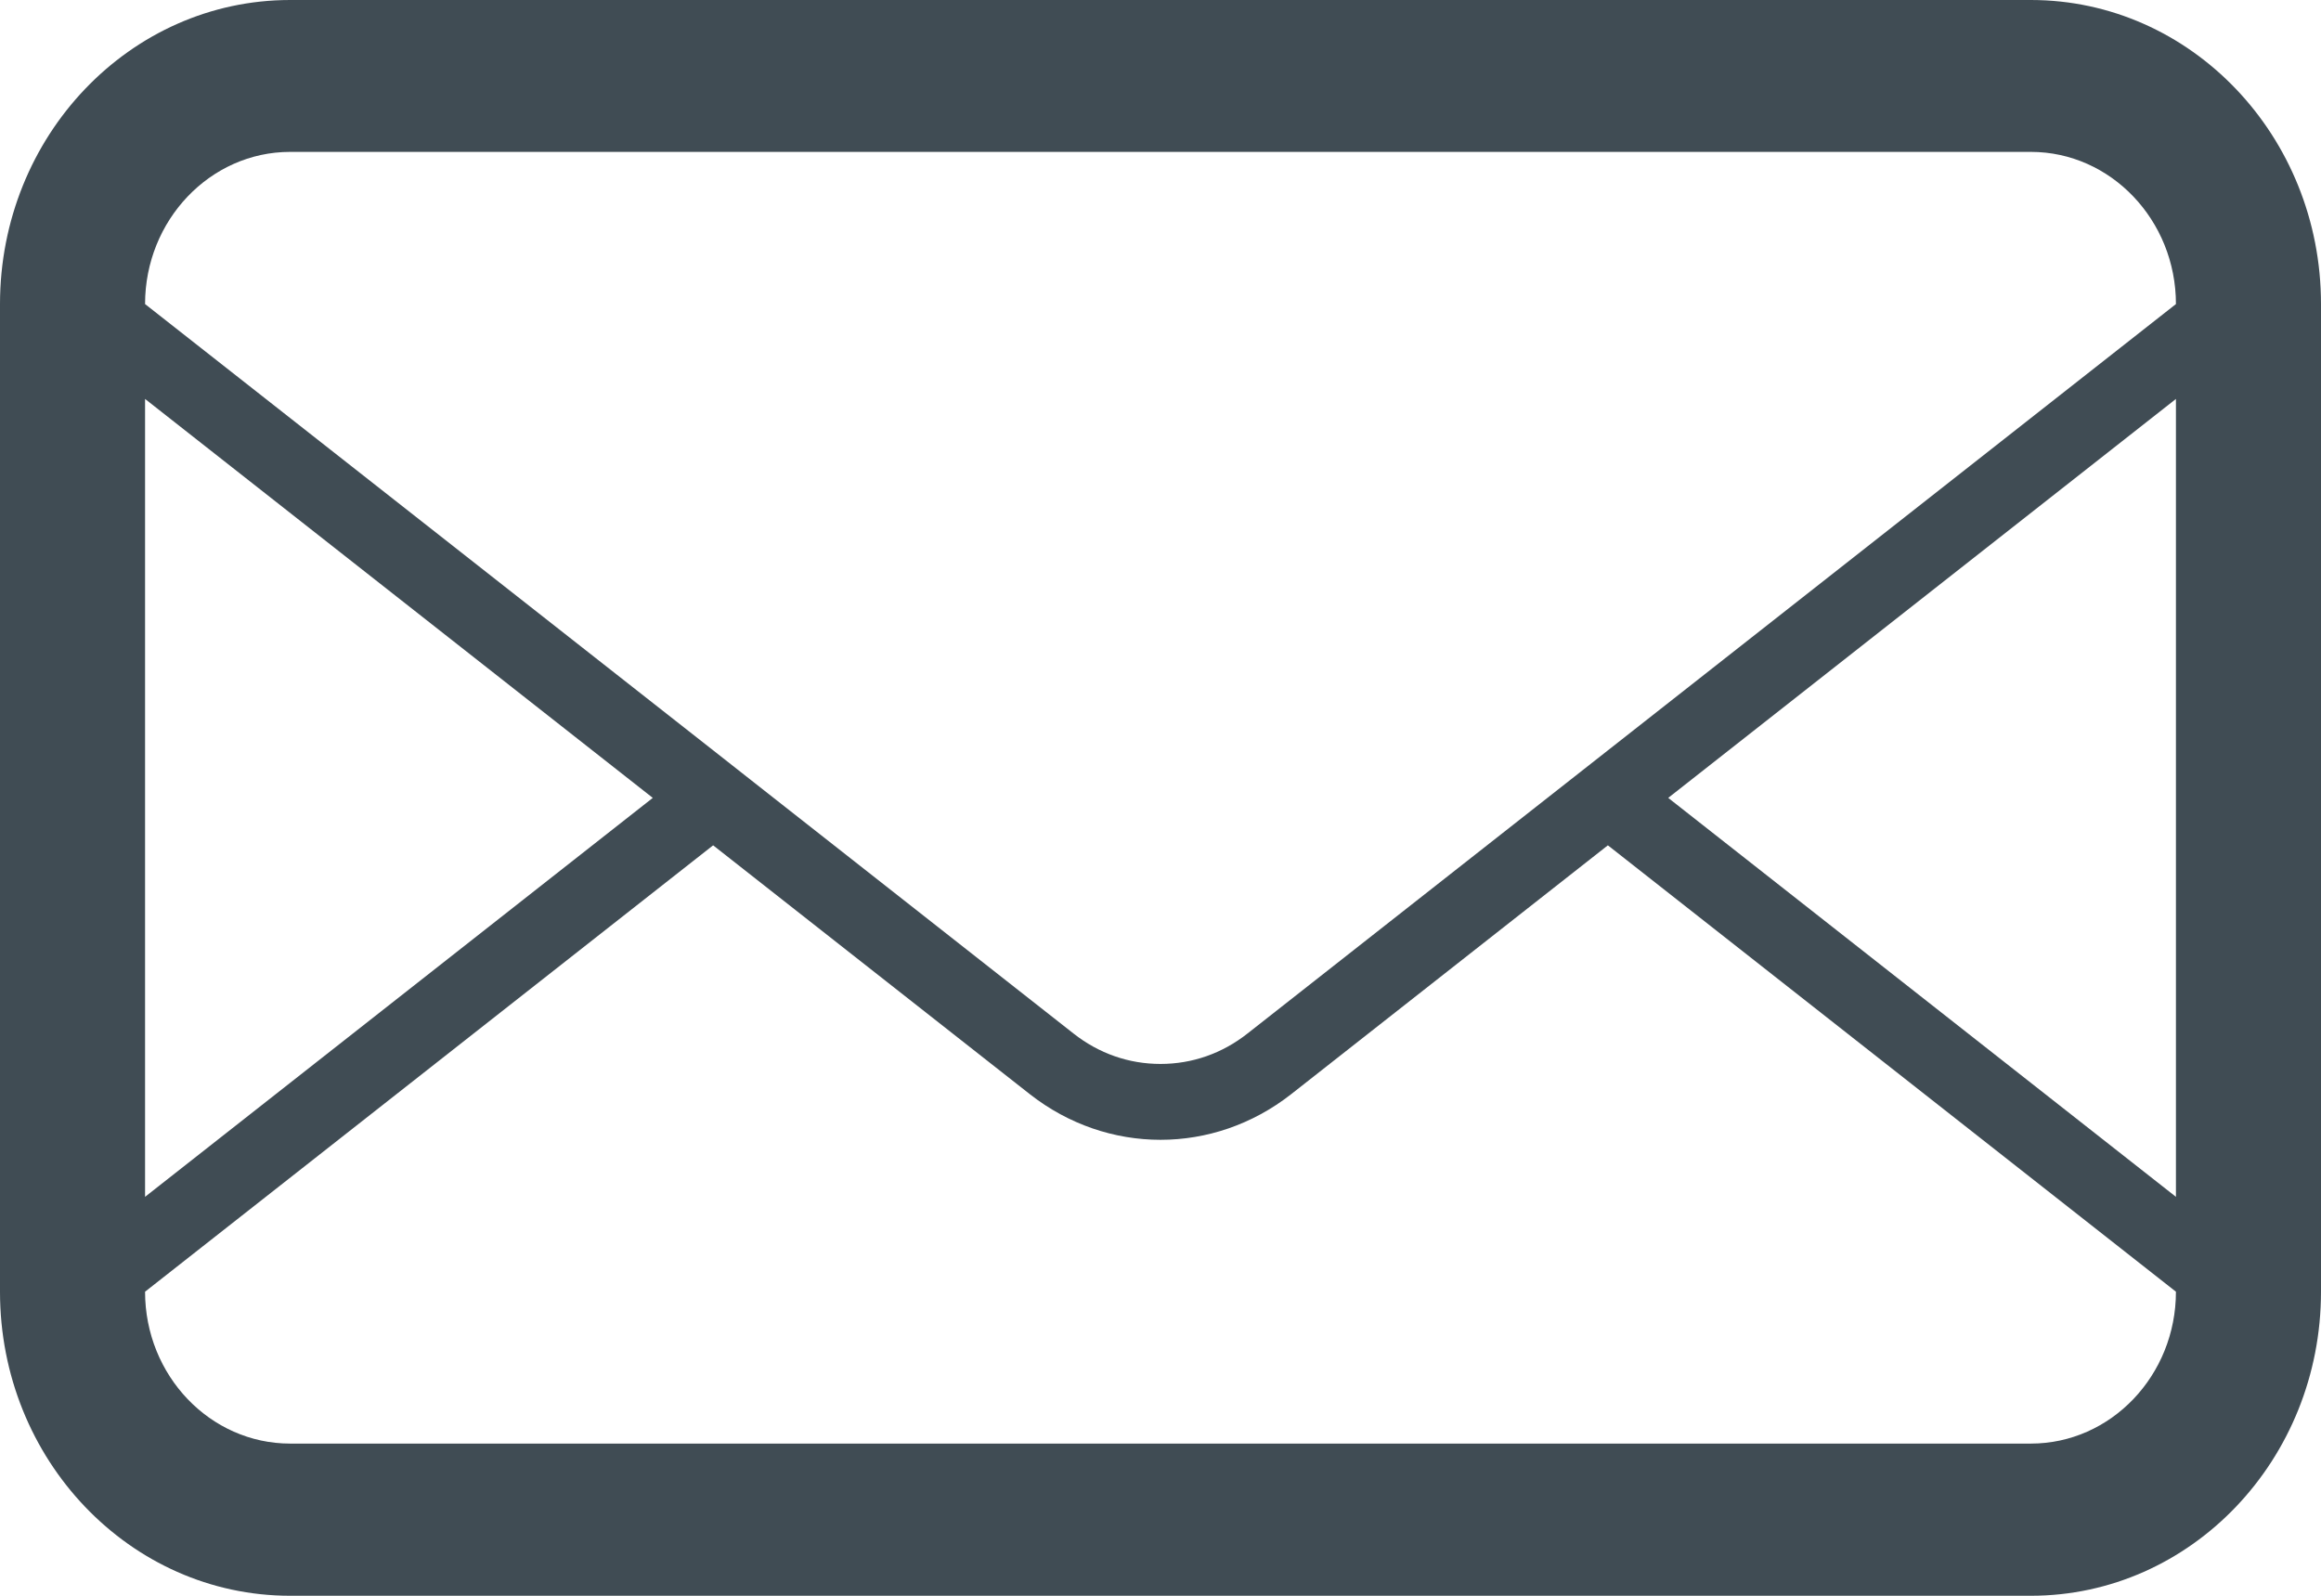 <?xml version="1.0" encoding="utf-8"?>
<!-- Generator: Adobe Illustrator 16.0.0, SVG Export Plug-In . SVG Version: 6.00 Build 0)  -->
<!DOCTYPE svg PUBLIC "-//W3C//DTD SVG 1.1//EN" "http://www.w3.org/Graphics/SVG/1.1/DTD/svg11.dtd">
<svg version="1.1" id="Layer_1" xmlns="http://www.w3.org/2000/svg" xmlns:xlink="http://www.w3.org/1999/xlink" x="0px" y="0px"
	 width="16px" height="11px" viewBox="0 0 16 11" enable-background="new 0 0 16 11" xml:space="preserve">
<path fill="#404C54" d="M14,0H2C0.896,0,0,0.938,0,2.096v6.809C0,10.062,0.896,11,2,11h12c1.104,0,2-0.938,2-2.096V2.096
	C16,0.938,15.104,0,14,0z M1,2.75L4.5,5.5L1,8.25V2.75z M15,8.904c0,0.578-0.449,1.047-1,1.047H2c-0.551,0-1-0.469-1-1.047
	l3.916-3.077L7.1,7.543C7.367,7.752,7.683,7.857,8,7.857s0.633-0.105,0.9-0.314l2.184-1.716L15,8.904L15,8.904z M15,8.25L11.5,5.5
	L15,2.75V8.25z M8.6,7.124C8.425,7.262,8.218,7.334,8,7.334s-0.425-0.072-0.6-0.21L5.333,5.5L4.916,5.172L1,2.096l0,0
	c0-0.578,0.449-1.049,1-1.049h12c0.551,0,1,0.471,1,1.049L8.6,7.124z"/>
</svg>
